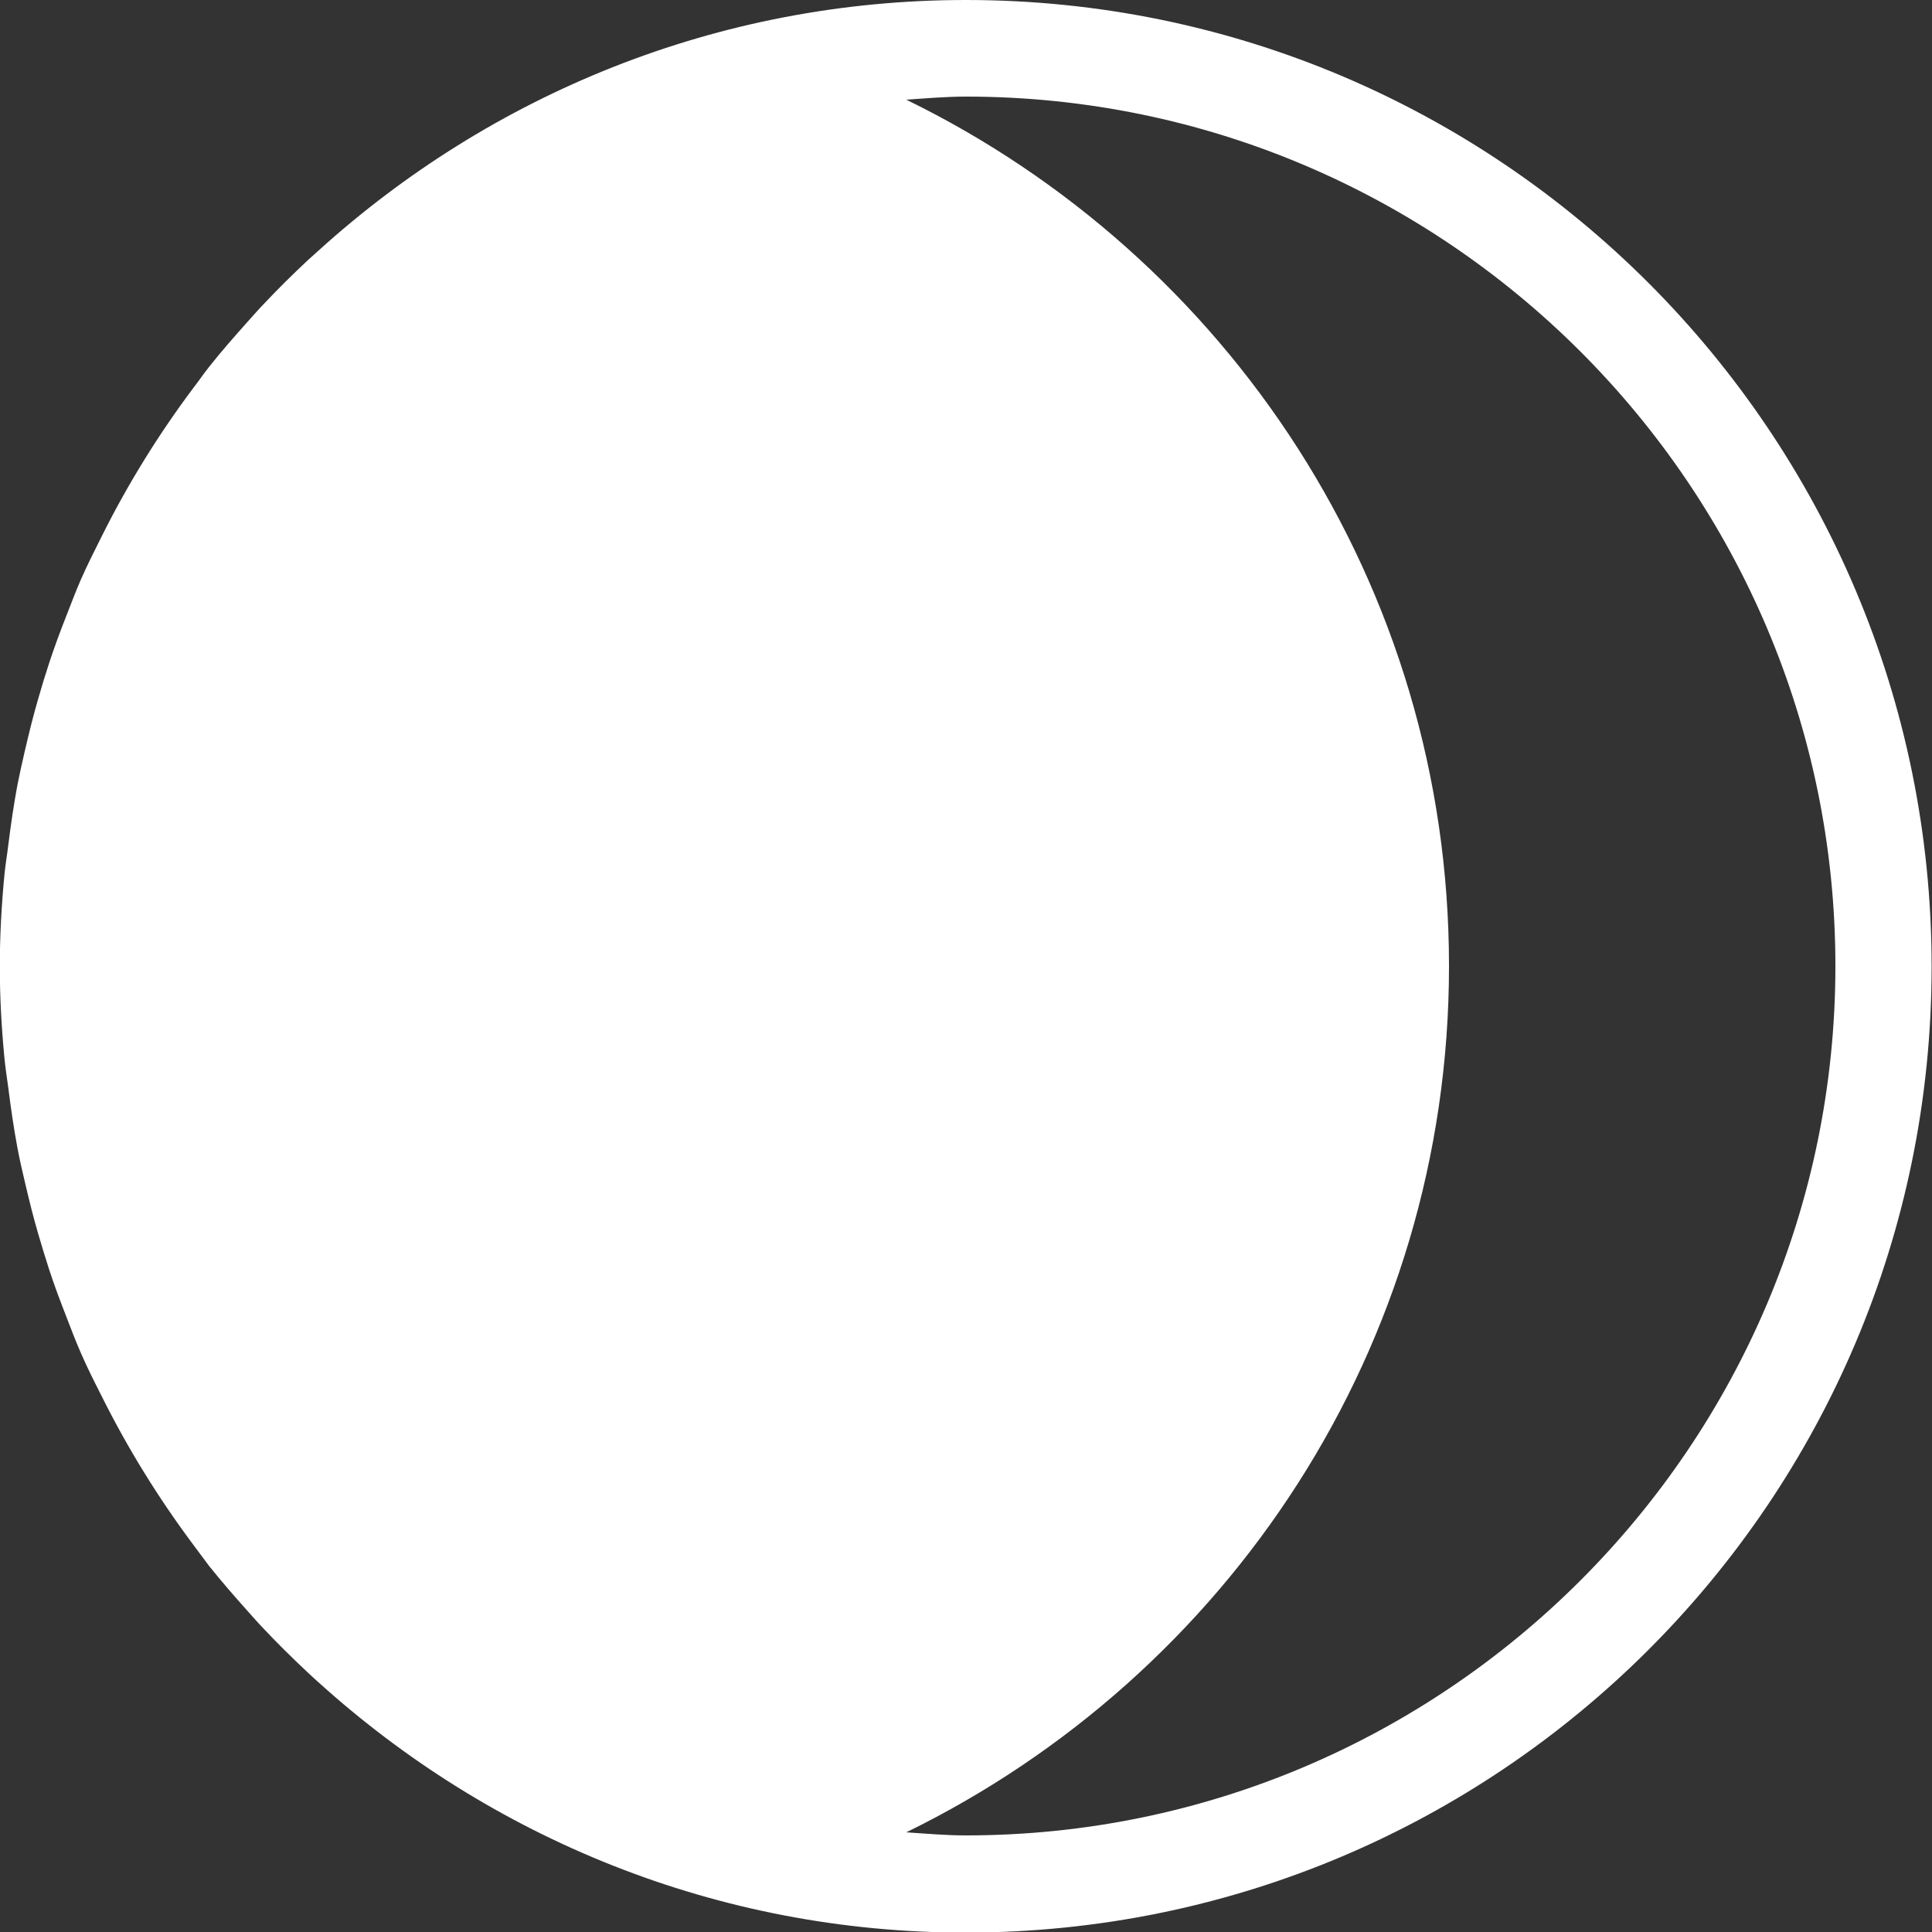 <svg width="100" height="100" viewBox="0 0 100 100" fill="none" xmlns="http://www.w3.org/2000/svg">
    <rect x="0" y="0" width="100" height="100" fill="#333333" stroke="none"/>
    <path d="M12.82 16.65C12.14 17.41 11.47 18.17 10.83 18.98C10.55 19.33 10.3 19.7 10.03 20.05C8.22 22.46 6.62 25.04 5.26 27.77C4.89 28.51 4.52 29.24 4.19 29.99C3.92 30.6 3.69 31.23 3.44 31.86C3.12 32.67 2.82 33.48 2.55 34.3C2.35 34.91 2.16 35.53 1.98 36.16C1.72 37.05 1.5 37.94 1.29 38.85C1.15 39.44 1.02 40.04 0.9 40.64C0.71 41.66 0.56 42.69 0.43 43.73C0.37 44.24 0.28 44.75 0.23 45.27C0.08 46.84 -0.01 48.42 -0.01 50.02C-0.01 51.62 0.08 53.21 0.23 54.77C0.28 55.29 0.36 55.79 0.43 56.31C0.56 57.35 0.71 58.38 0.9 59.4C1.01 60 1.15 60.59 1.29 61.19C1.5 62.09 1.72 62.99 1.98 63.87C2.16 64.49 2.35 65.11 2.55 65.73C2.82 66.56 3.13 67.37 3.44 68.17C3.68 68.8 3.92 69.42 4.19 70.04C4.52 70.8 4.89 71.53 5.26 72.26C6.62 74.99 8.22 77.57 10.03 79.99C10.3 80.34 10.55 80.7 10.82 81.05C11.46 81.85 12.13 82.62 12.81 83.38C13.07 83.67 13.32 83.96 13.59 84.24C14.33 85.03 15.1 85.79 15.89 86.53C16.09 86.72 16.29 86.9 16.49 87.08C25.36 95.1 37.08 100.03 49.98 100.03C77.59 100.03 99.98 77.64 99.98 50.03C99.98 22.42 77.61 0 50 0C37.1 0 25.38 4.93 16.52 12.94C16.32 13.12 16.11 13.31 15.91 13.49C15.12 14.23 14.35 14.99 13.61 15.78C13.34 16.06 13.08 16.36 12.82 16.65ZM95 50C95 74.81 74.81 95 50 95C48.96 95 47.94 94.91 46.91 94.84C63.52 86.72 75 69.73 75 50C75 30.27 63.53 13.27 46.91 5.16C47.93 5.09 48.95 5 50 5C74.81 5 95 25.19 95 50Z" fill="white"/>
</svg>
    